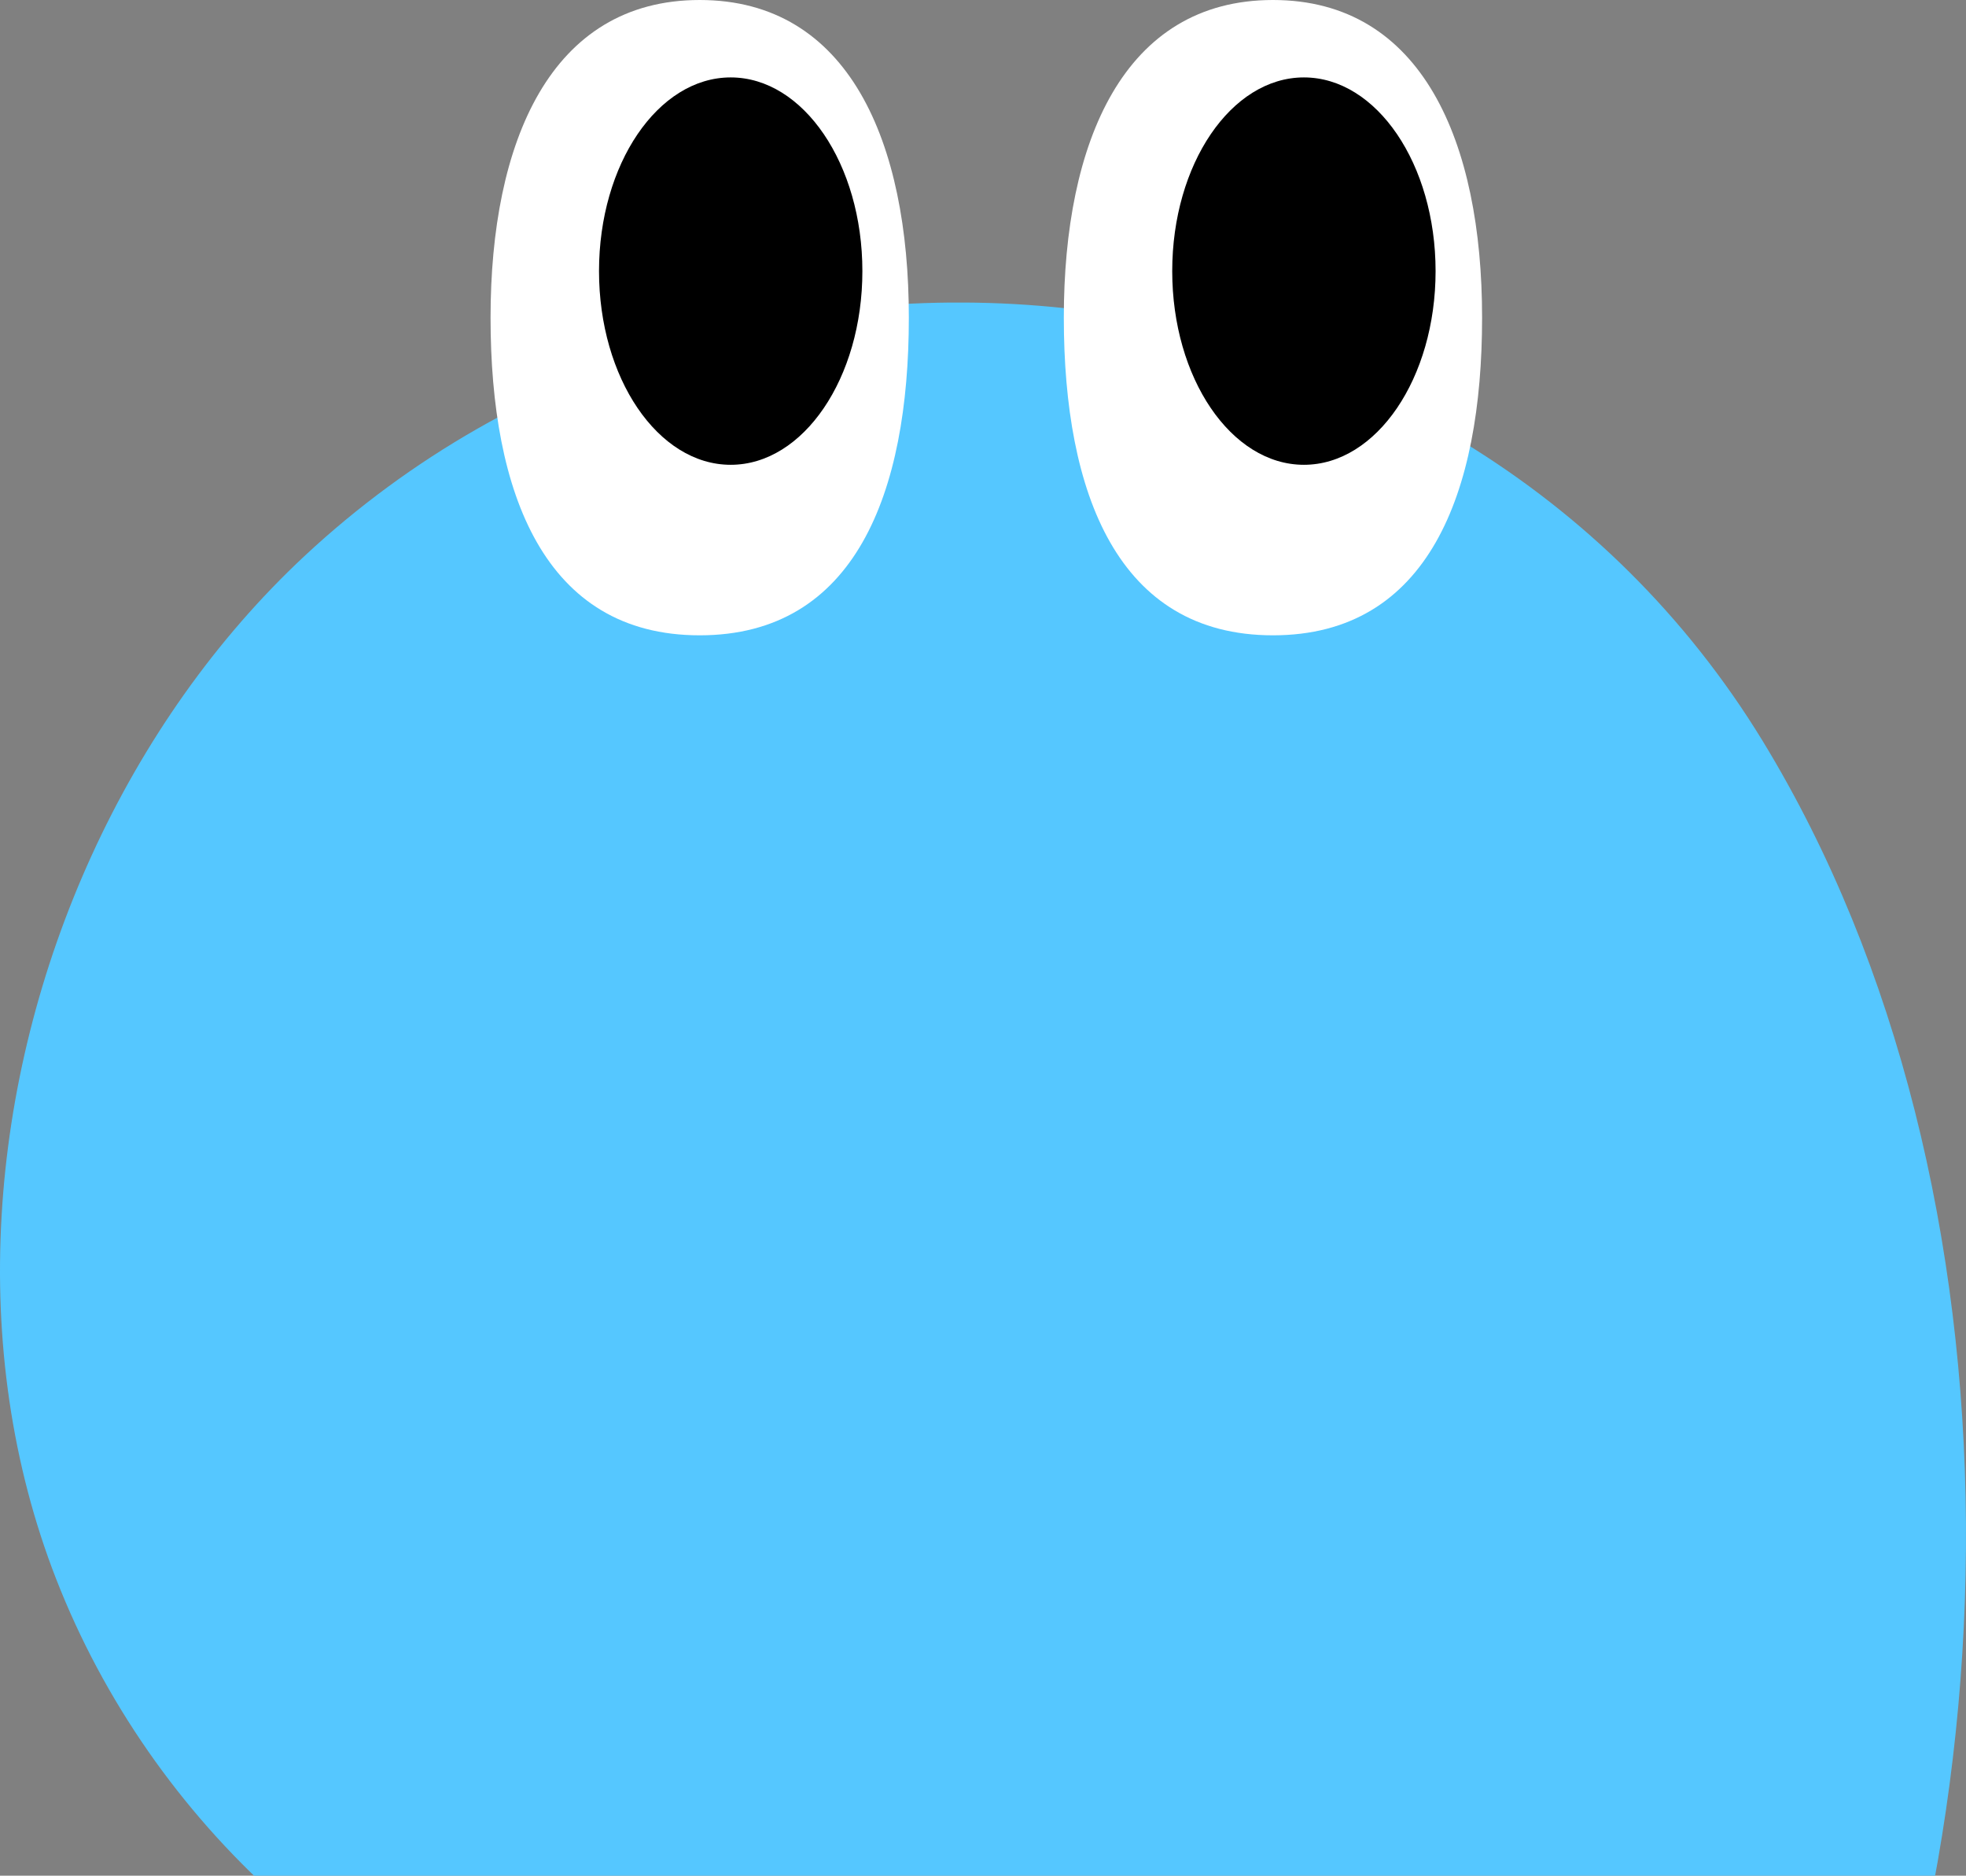 <svg width="195" height="186" viewBox="0 0 195 186" fill="none" xmlns="http://www.w3.org/2000/svg">
<rect x="0" y="0" width="195" height="186" fill="#808080" stroke="none"/>
<g clip-path="url(#clip0_2540_1119)">
<path d="M0.158 120.584C-0.556 132.87 1.128 145.185 5.573 156.586C10.287 168.669 17.897 179.539 27.501 188.148C38.344 197.887 51.584 200.843 63.558 208.553C73.081 214.683 80.691 223.891 83.291 235.184C85.918 246.572 82.9 262.155 72.677 269.048C64.878 274.306 56.366 275.423 47.786 278.515C35.178 283.064 39.947 300.244 52.5 299.999C103.966 298.991 153.641 277.82 177.711 229.585C200.568 183.789 201.902 117.859 174.842 73.493C144.294 23.46 72.637 15.573 30.195 55.144C12.577 71.586 1.573 95.996 0.158 120.584Z" fill="#55C7FF"/>
</g>
<path d="M147.003 31.5C147.003 48.897 141.669 63 126.26 63C110.85 63 105.516 48.897 105.516 31.5C105.516 14.103 111.443 0 126.26 0C141.076 0 147.003 14.103 147.003 31.5Z" fill="white"/>
<ellipse cx="129.329" cy="26.884" rx="13.061" ry="19.207" fill="black"/>
<path d="M90.144 31.5C90.144 48.897 84.809 63 69.4 63C53.991 63 48.656 48.897 48.656 31.5C48.656 14.103 54.584 0 69.4 0C84.217 0 90.144 14.103 90.144 31.5Z" fill="white"/>
<ellipse cx="72.475" cy="26.884" rx="13.061" ry="19.207" fill="black"/>
<defs>
<clipPath id="clip0_2540_1119">
<rect width="195" height="270" fill="white" transform="translate(195 300.002) rotate(-180)"/>
</clipPath>
</defs>
</svg>
